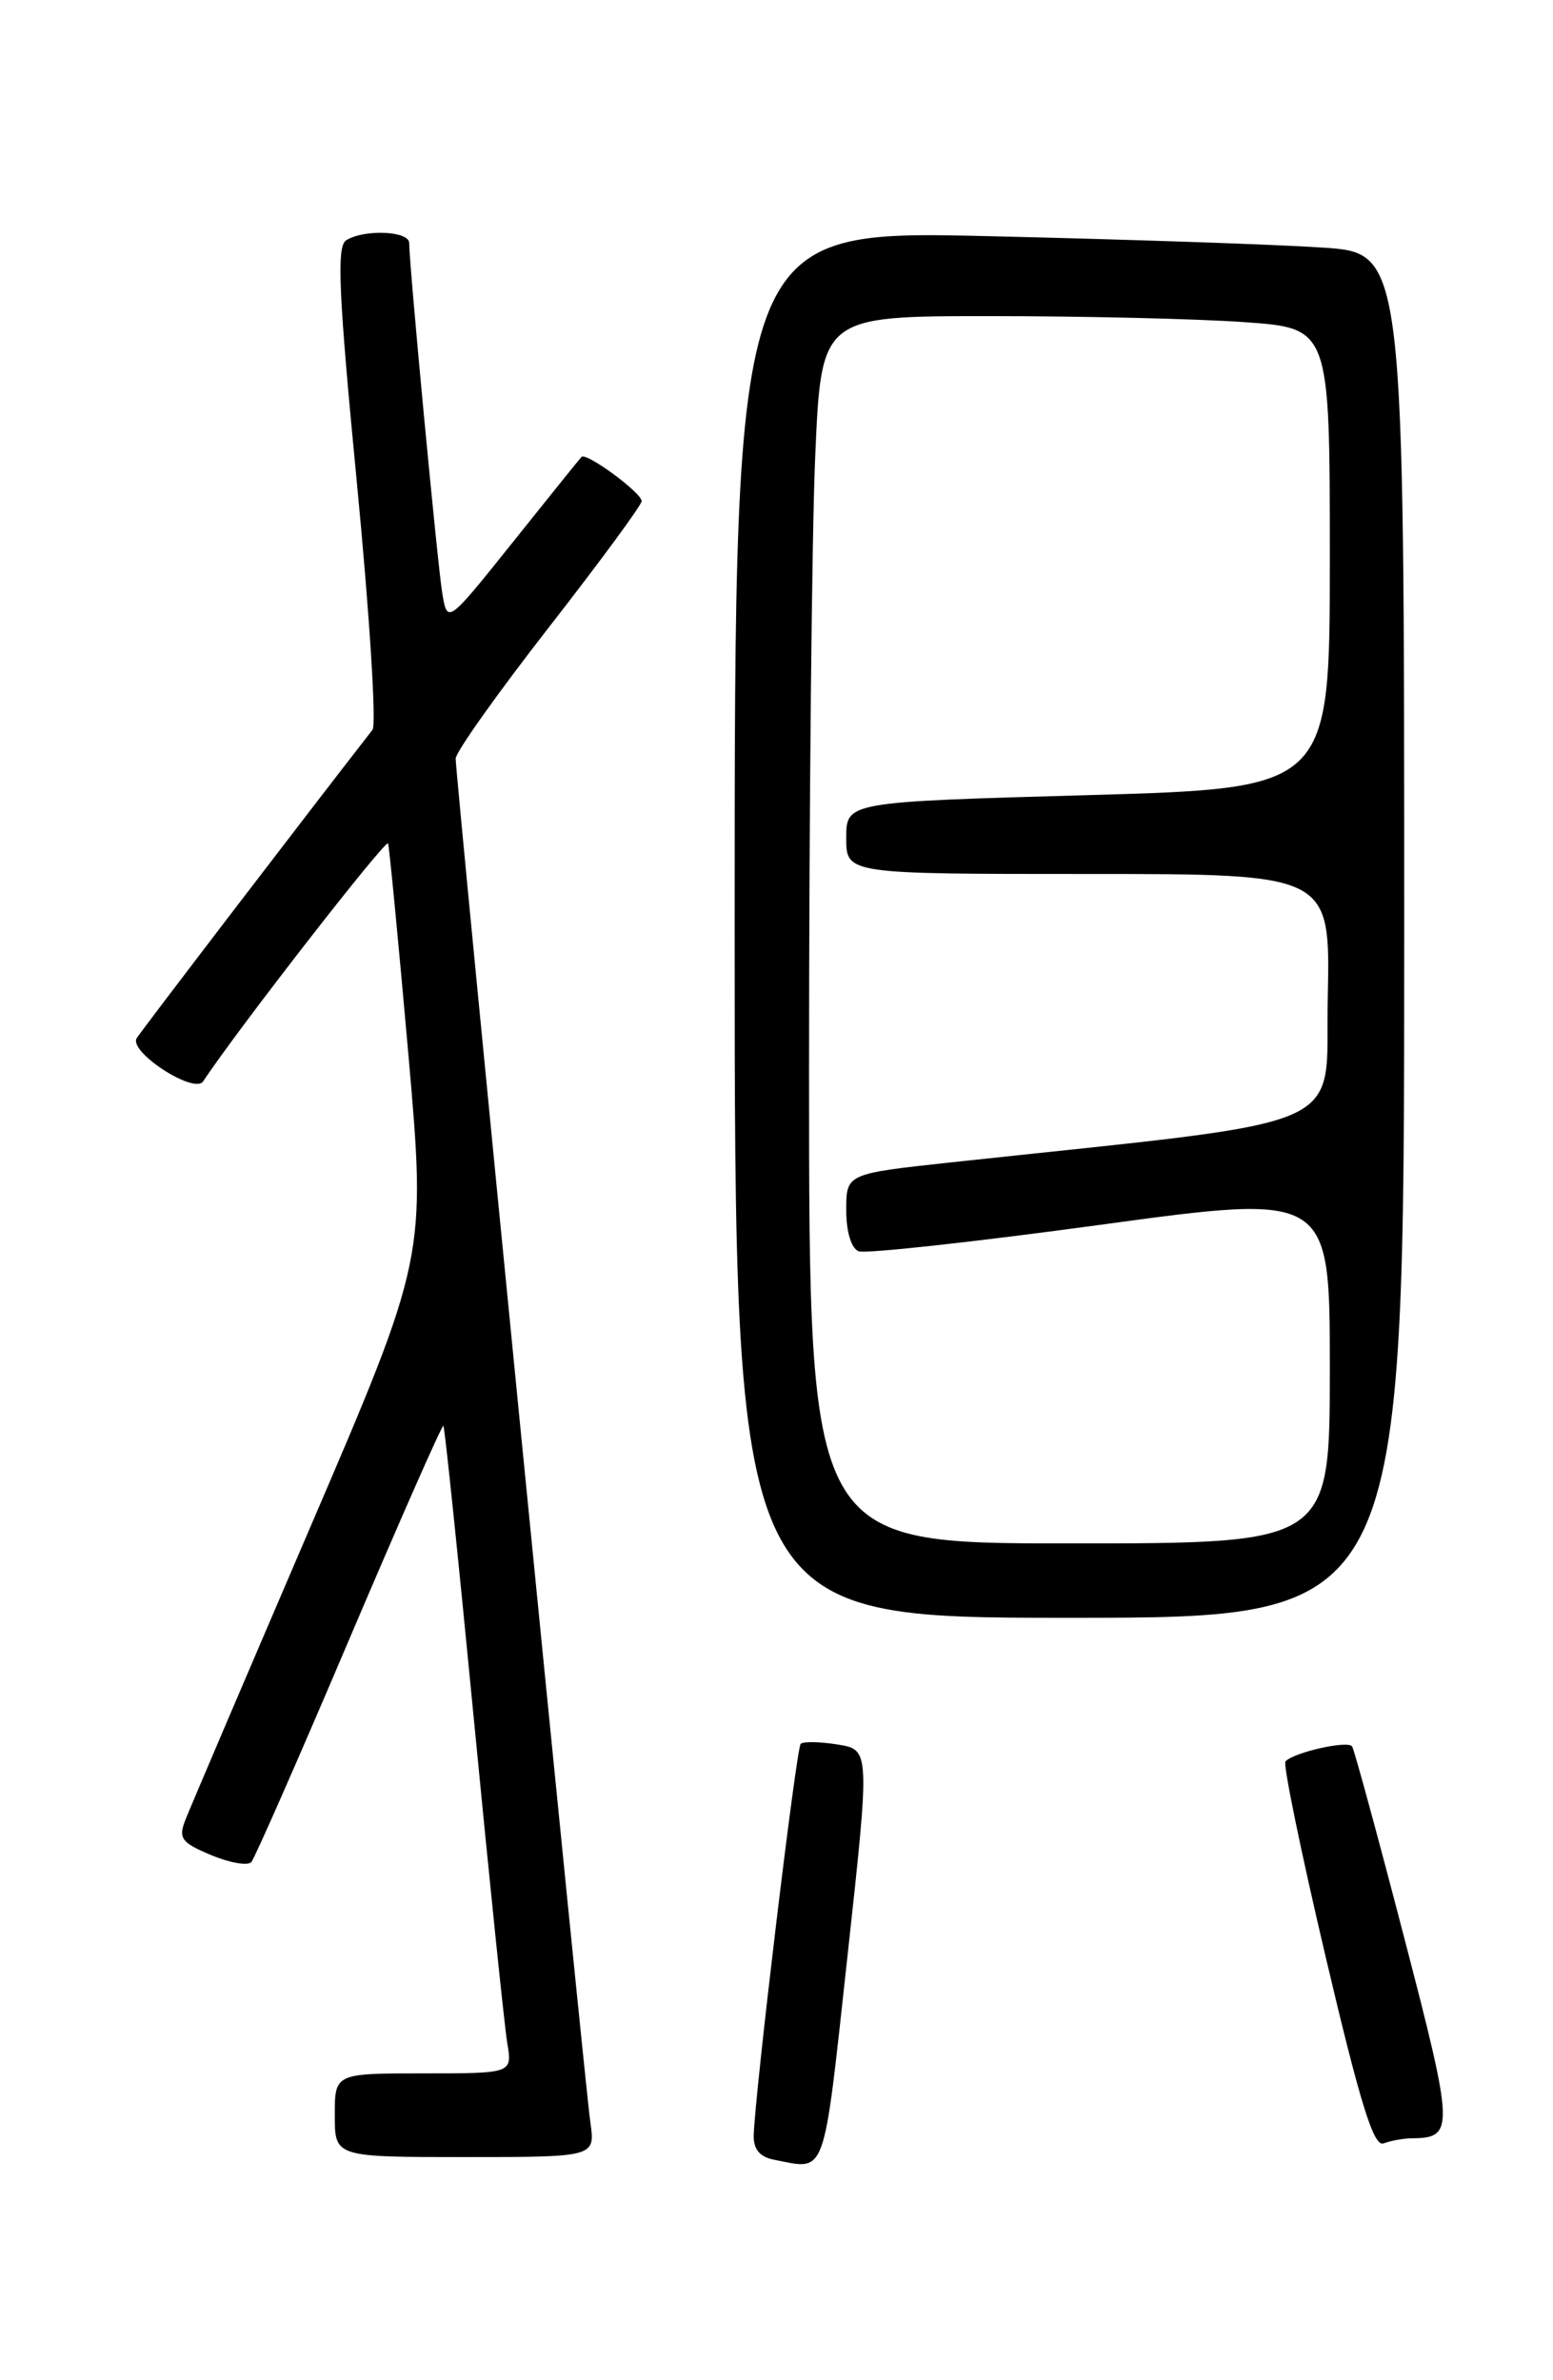 <?xml version="1.0" encoding="UTF-8" standalone="no"?>
<!DOCTYPE svg PUBLIC "-//W3C//DTD SVG 1.1//EN" "http://www.w3.org/Graphics/SVG/1.1/DTD/svg11.dtd" >
<svg xmlns="http://www.w3.org/2000/svg" xmlns:xlink="http://www.w3.org/1999/xlink" version="1.1" viewBox="0 0 167 256">
 <g >
 <path fill="currentColor"
d=" M 91.11 210.60 C 93.56 188.19 93.56 188.19 90.08 187.63 C 88.17 187.32 86.38 187.29 86.10 187.56 C 85.62 188.05 81.16 225.26 81.05 229.68 C 81.02 231.17 81.71 232.00 83.25 232.29 C 88.92 233.39 88.48 234.59 91.11 210.60 Z  M 63.48 228.25 C 62.87 224.04 49.00 83.56 49.00 81.59 C 49.00 80.90 53.50 74.56 59.00 67.50 C 64.50 60.44 69.00 54.32 69.00 53.90 C 69.00 53.00 63.05 48.62 62.53 49.14 C 62.34 49.34 59.02 53.46 55.15 58.31 C 48.11 67.11 48.11 67.11 47.56 63.81 C 47.04 60.66 44.00 28.49 44.00 26.13 C 44.00 24.83 39.13 24.63 37.22 25.85 C 36.18 26.50 36.41 31.59 38.39 52.07 C 39.74 66.05 40.49 77.93 40.06 78.49 C 33.59 86.79 15.24 110.79 14.70 111.66 C 13.80 113.13 20.91 117.74 21.85 116.30 C 25.36 110.95 41.54 90.13 41.73 90.72 C 41.87 91.15 42.85 101.34 43.91 113.36 C 45.83 135.22 45.83 135.22 33.32 164.36 C 26.44 180.39 20.41 194.51 19.93 195.75 C 19.16 197.72 19.50 198.18 22.70 199.52 C 24.71 200.36 26.66 200.70 27.03 200.27 C 27.39 199.85 32.14 189.06 37.56 176.30 C 42.99 163.54 47.54 153.21 47.68 153.35 C 47.82 153.48 49.30 167.75 50.97 185.05 C 52.64 202.35 54.25 217.96 54.55 219.75 C 55.09 223.00 55.09 223.00 45.55 223.00 C 36.00 223.00 36.00 223.00 36.00 227.50 C 36.00 232.00 36.00 232.00 50.01 232.00 C 64.02 232.00 64.02 232.00 63.48 228.25 Z  M 151.83 229.98 C 156.41 229.94 156.37 229.06 151.00 208.41 C 148.16 197.48 145.64 188.23 145.40 187.84 C 144.98 187.16 139.22 188.44 138.23 189.44 C 137.95 189.72 139.90 199.20 142.56 210.50 C 146.28 226.30 147.72 230.94 148.78 230.53 C 149.54 230.24 150.91 229.99 151.83 229.98 Z  M 151.00 100.61 C 151.00 27.21 151.00 27.21 142.25 26.63 C 137.44 26.30 121.24 25.75 106.25 25.40 C 79.00 24.76 79.00 24.76 79.00 99.38 C 79.00 174.00 79.00 174.00 115.00 174.00 C 151.00 174.00 151.00 174.00 151.00 100.61 Z  M 87.00 115.16 C 87.00 87.20 87.30 57.50 87.66 49.16 C 88.31 34.00 88.31 34.00 106.50 34.00 C 116.51 34.00 128.81 34.29 133.85 34.65 C 143.00 35.30 143.00 35.30 143.00 60.04 C 143.00 84.78 143.00 84.78 117.00 85.52 C 91.00 86.25 91.00 86.25 91.00 90.13 C 91.00 94.00 91.00 94.00 117.03 94.00 C 143.06 94.00 143.06 94.00 142.78 107.25 C 142.47 121.95 146.31 120.27 102.25 125.02 C 91.00 126.24 91.00 126.24 91.00 130.15 C 91.00 132.50 91.54 134.27 92.34 134.58 C 93.08 134.86 104.78 133.58 118.34 131.73 C 143.00 128.37 143.00 128.37 143.00 147.18 C 143.00 166.00 143.00 166.00 115.00 166.00 C 87.00 166.00 87.00 166.00 87.00 115.16 Z "/>
</g>
</svg>